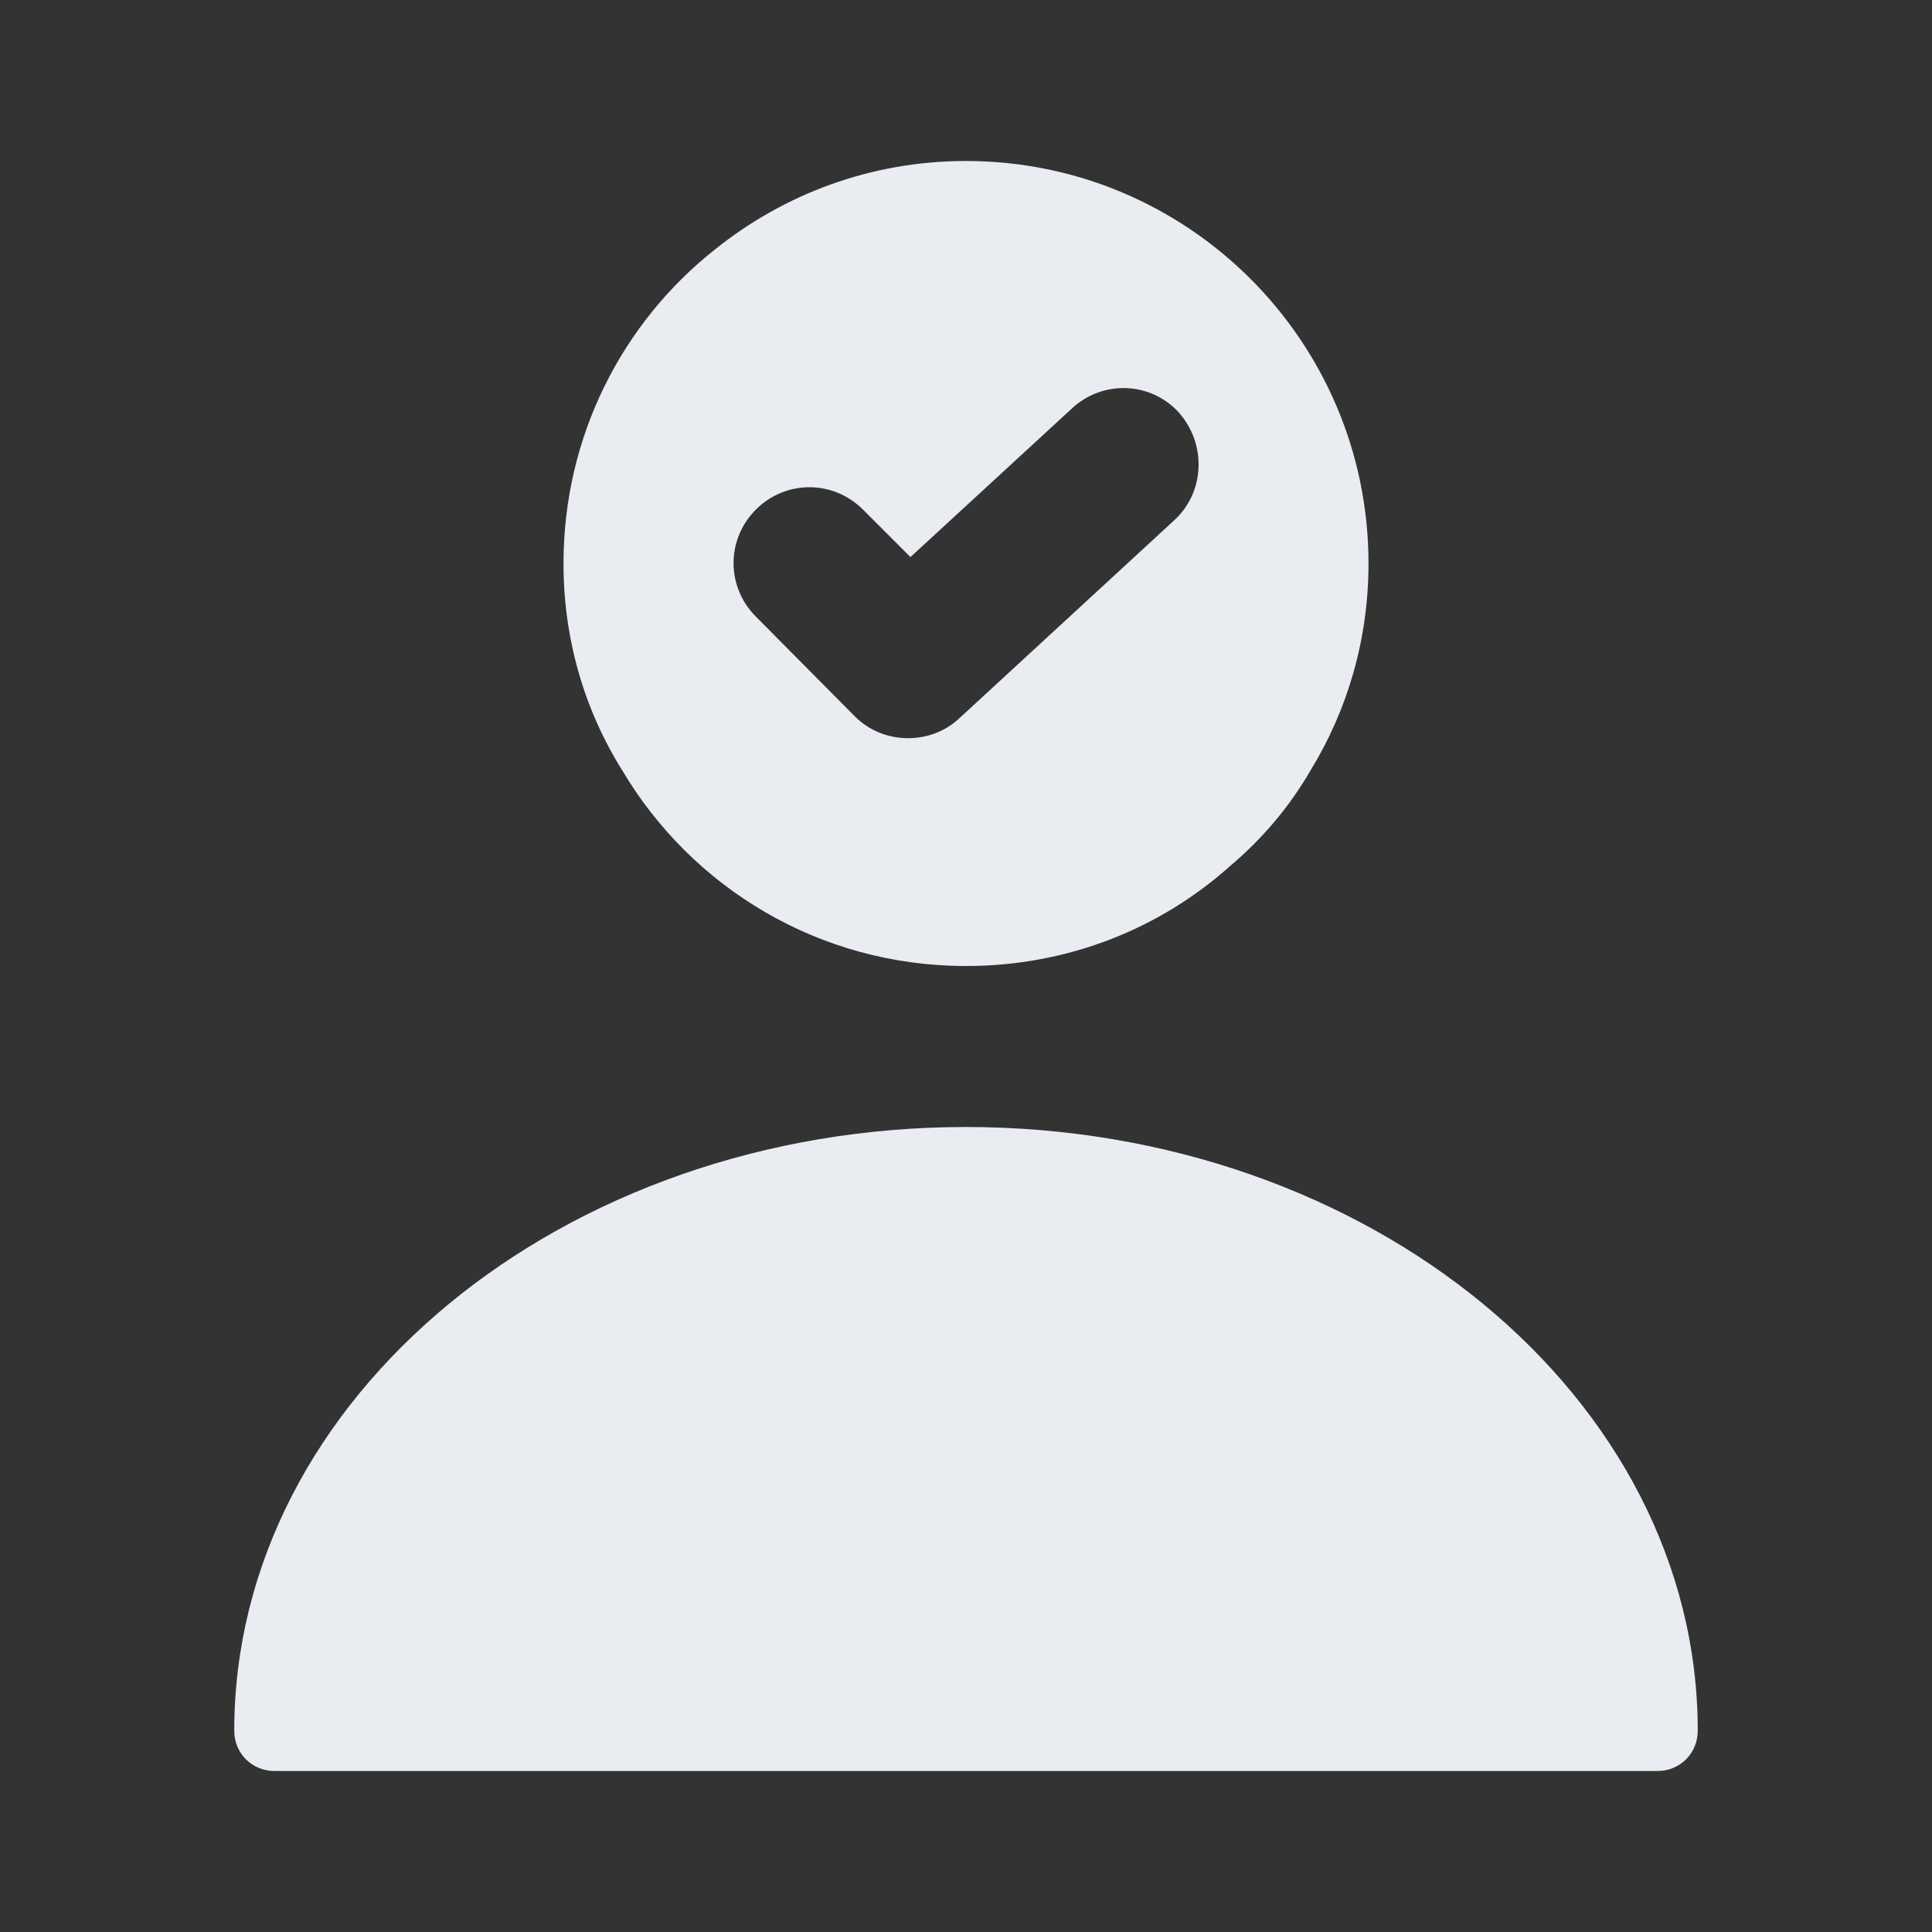 <svg width="24" height="24" viewBox="0 0 24 24" fill="none" xmlns="http://www.w3.org/2000/svg">
<rect x="0" y="0" width="24" height="24" fill="#333333" stroke="none"/>
<path d="M12 14C6.99 14 2.91 17.36 2.91 21.5C2.91 21.78 3.13 22 3.41 22H20.59C20.87 22 21.09 21.78 21.09 21.5C21.09 17.36 17.01 14 12 14Z" fill="#E9EDF2"/>
<path d="M12 2C10.82 2 9.74 2.41 8.88 3.1C7.73 4.01 7 5.42 7 7C7 7.94 7.26 8.82 7.73 9.57C8.59 11.02 10.17 12 12 12C13.26 12 14.41 11.54 15.29 10.75C15.68 10.42 16.02 10.02 16.28 9.57C16.74 8.82 17 7.94 17 7C17 4.24 14.76 2 12 2ZM14.59 6.46L11.92 8.92C11.74 9.09 11.51 9.17 11.28 9.17C11.04 9.17 10.8 9.08 10.62 8.9L9.39 7.66C9.02 7.29 9.02 6.7 9.39 6.33C9.76 5.96 10.35 5.96 10.72 6.33L11.31 6.92L13.32 5.07C13.7 4.72 14.29 4.74 14.64 5.12C14.99 5.51 14.97 6.11 14.59 6.46Z" fill="#E9EDF2"/>
</svg>
